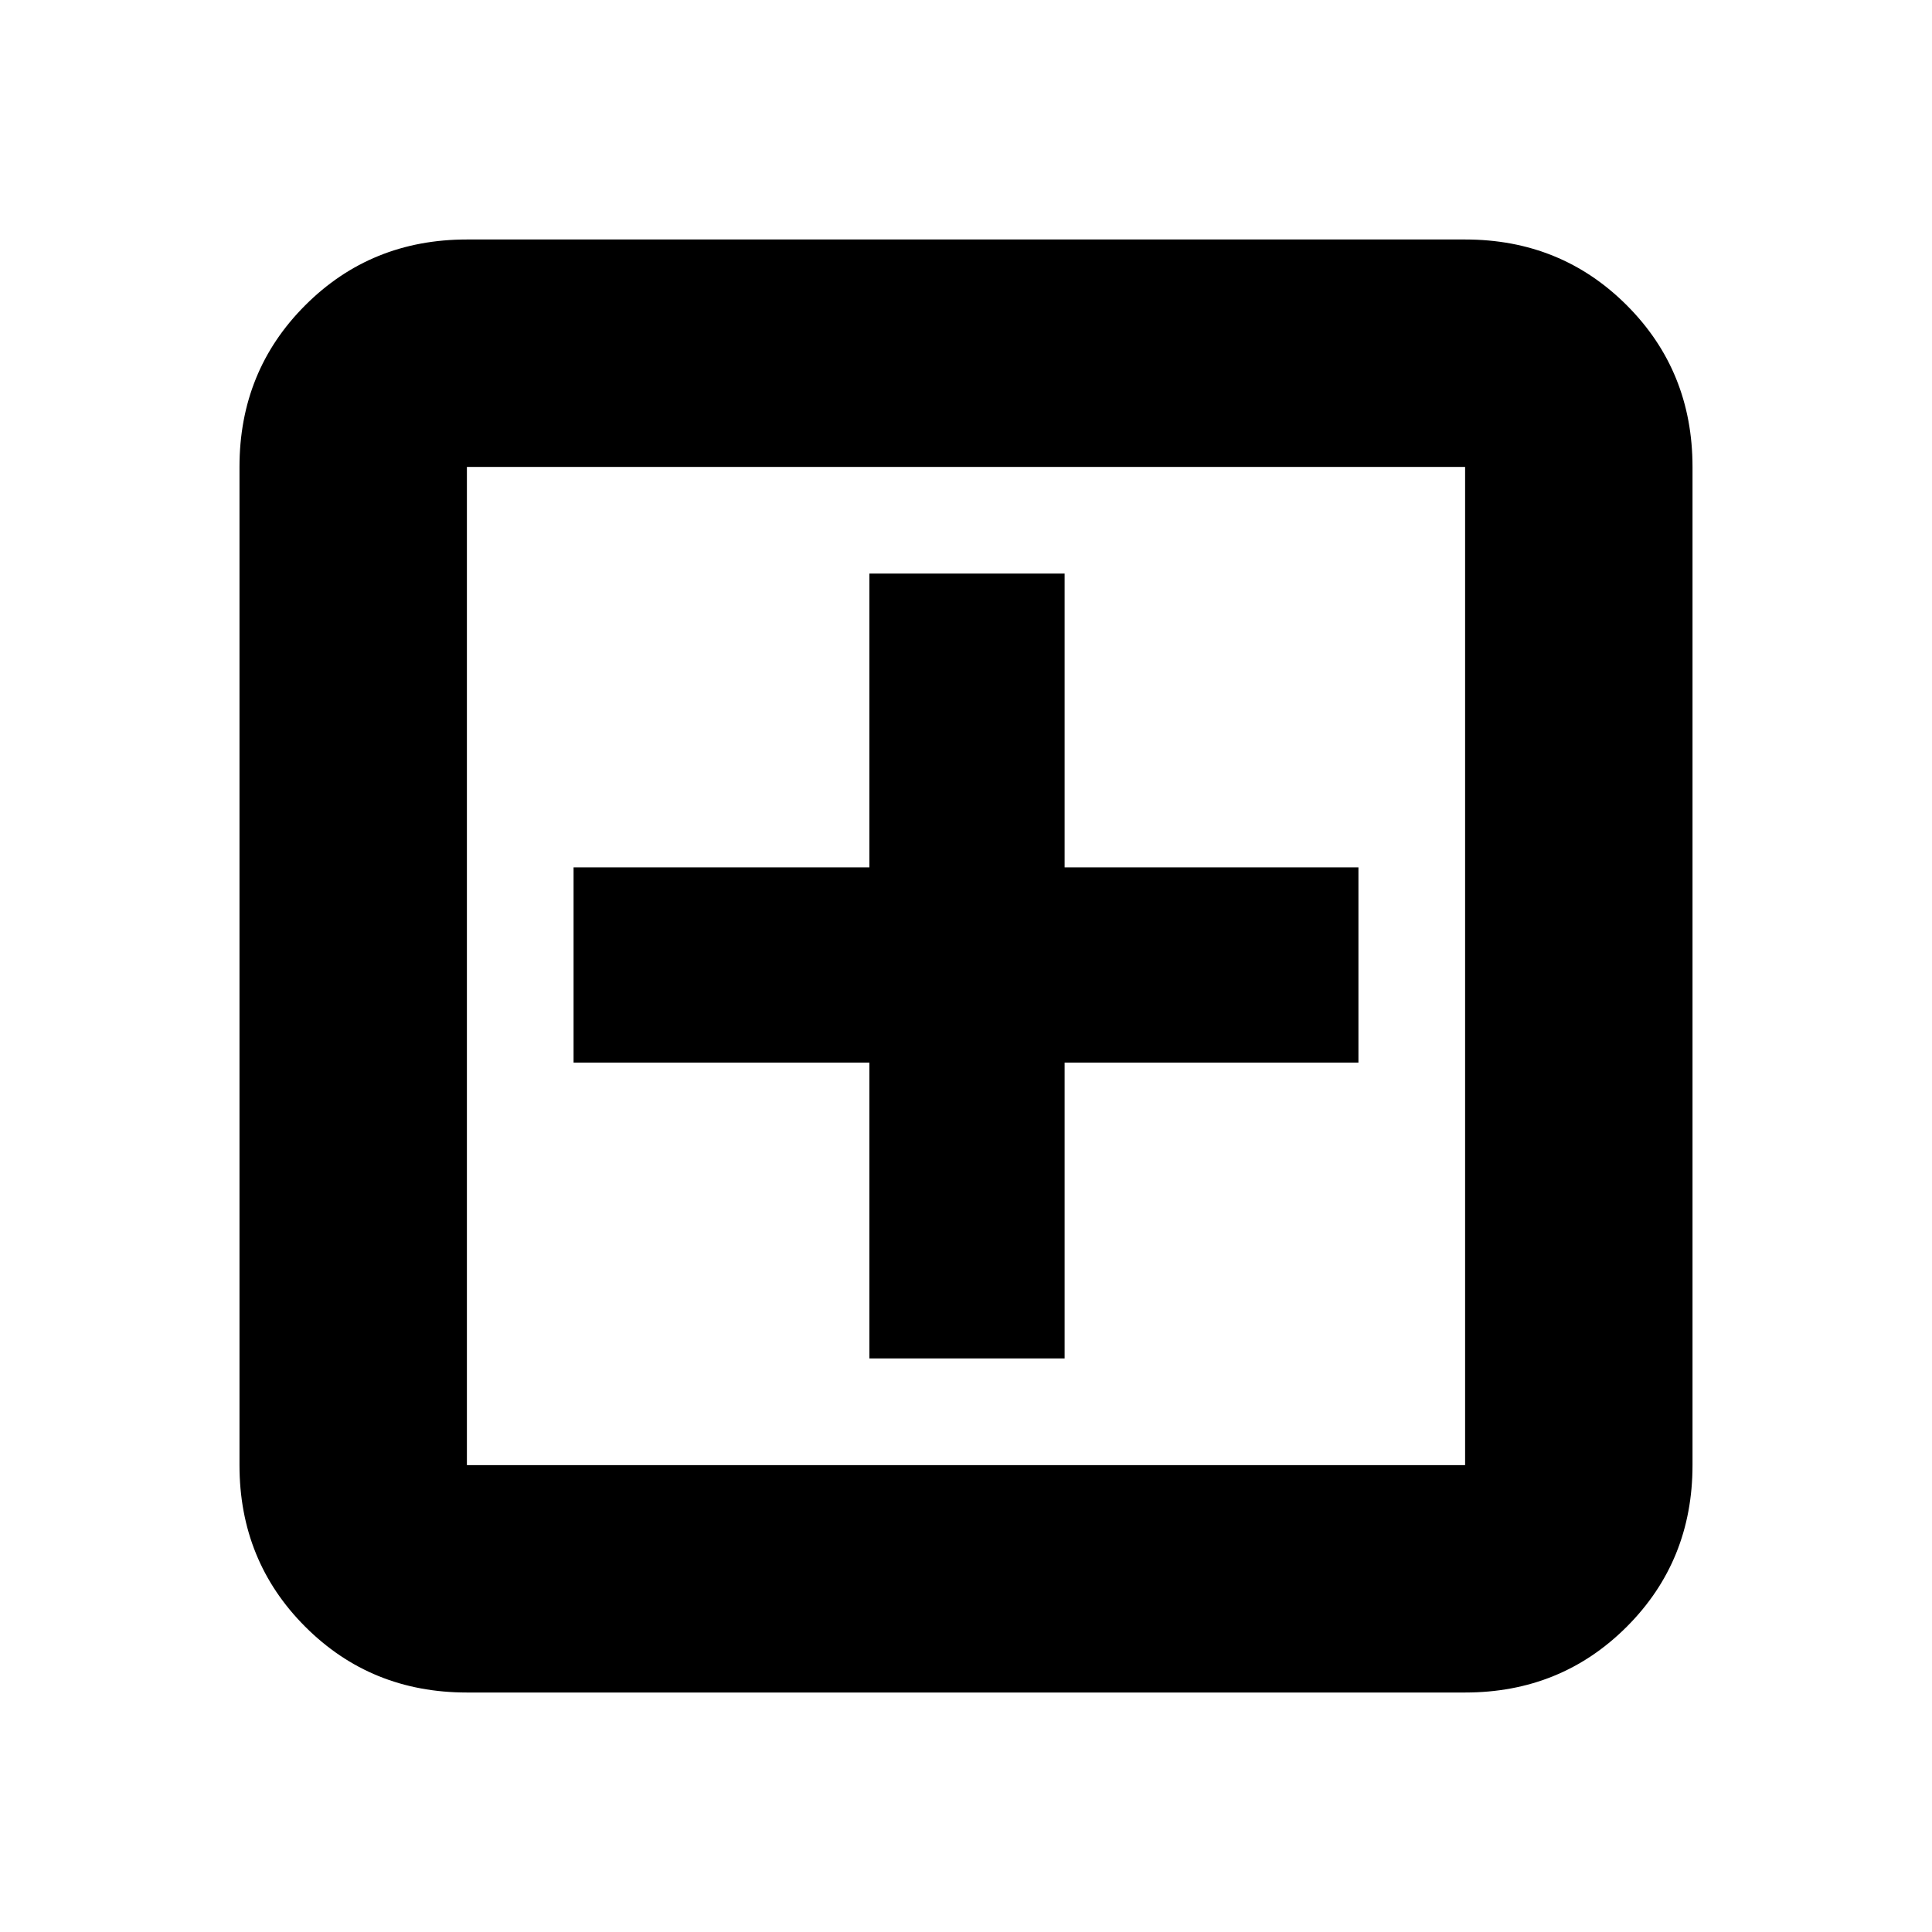 <svg xmlns="http://www.w3.org/2000/svg" height="20" viewBox="0 -960 960 960" width="20"><path d="M432-285h97v-147h146v-97H529v-146h-97v146H285v97h147v147ZM232-119q-47.64 0-80.32-32.68Q119-184.36 119-232v-496q0-47.64 32.68-80.32Q184.36-841 232-841h496q47.64 0 80.32 32.68Q841-775.64 841-728v496q0 47.64-32.68 80.32Q775.64-119 728-119H232Zm0-113h496v-496H232v496Zm0-496v496-496Z"/></svg>